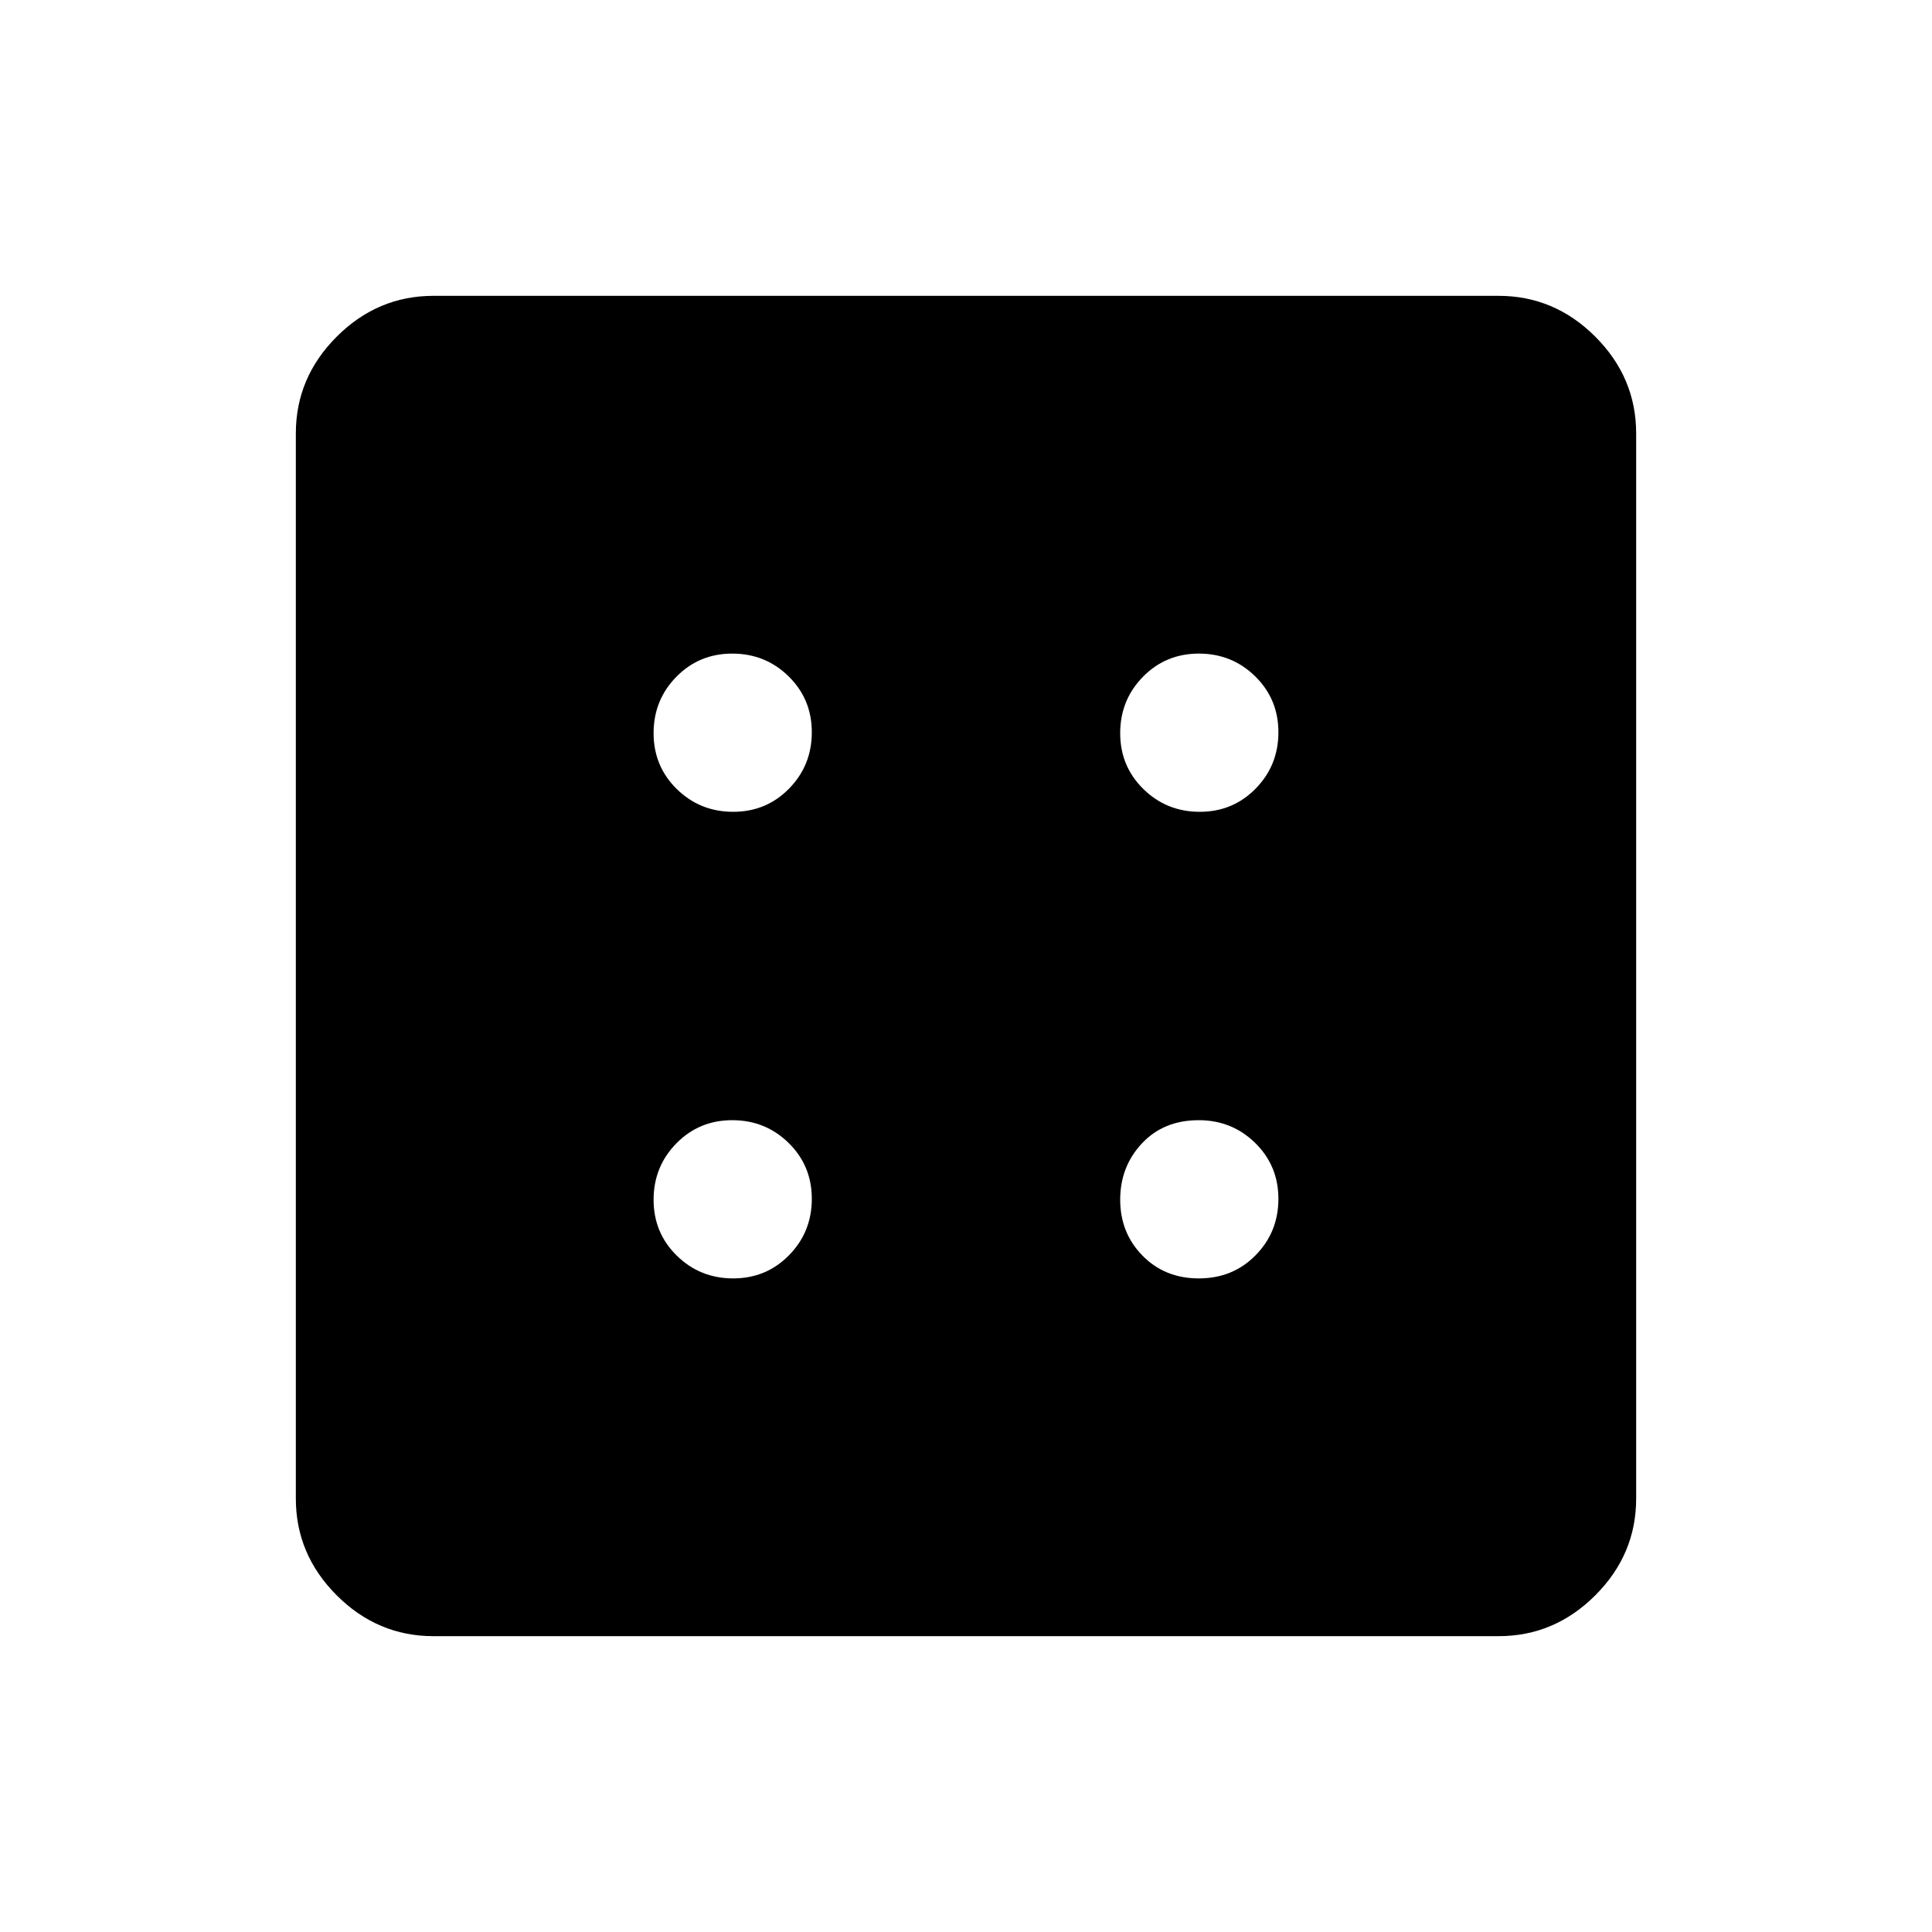 <svg xmlns="http://www.w3.org/2000/svg" height="48" viewBox="0 96 960 960" width="48"><path d="M364.298 731.231q16.471 0 27.779-11.529 11.308-11.53 11.308-28 0-16.471-11.53-27.779-11.529-11.308-28-11.308t-27.778 11.53q-11.308 11.529-11.308 28t11.529 27.778q11.53 11.308 28 11.308Zm0-231.846q16.471 0 27.779-11.53 11.308-11.529 11.308-28t-11.53-27.778q-11.529-11.308-28-11.308t-27.778 11.529q-11.308 11.53-11.308 28.001 0 16.47 11.529 27.778 11.53 11.308 28 11.308Zm231.406 231.846q16.912 0 28.219-11.529 11.308-11.53 11.308-28 0-16.471-11.547-27.779-11.546-11.308-28.041-11.308-17.412 0-28.22 11.53-10.808 11.529-10.808 28t11.089 27.778q11.088 11.308 28 11.308Zm.441-231.846q16.471 0 27.778-11.53 11.308-11.529 11.308-28t-11.529-27.778q-11.53-11.308-28.001-11.308-16.47 0-27.778 11.529-11.308 11.53-11.308 28.001 0 16.47 11.53 27.778 11.529 11.308 28 11.308ZM215.384 909q-27.782 0-48.083-20.301T147 840.616V311.384q0-27.782 20.301-48.083T215.384 243h529.232q27.782 0 48.083 20.301T813 311.384v529.232q0 27.782-20.301 48.083T744.616 909H215.384Z"/></svg>